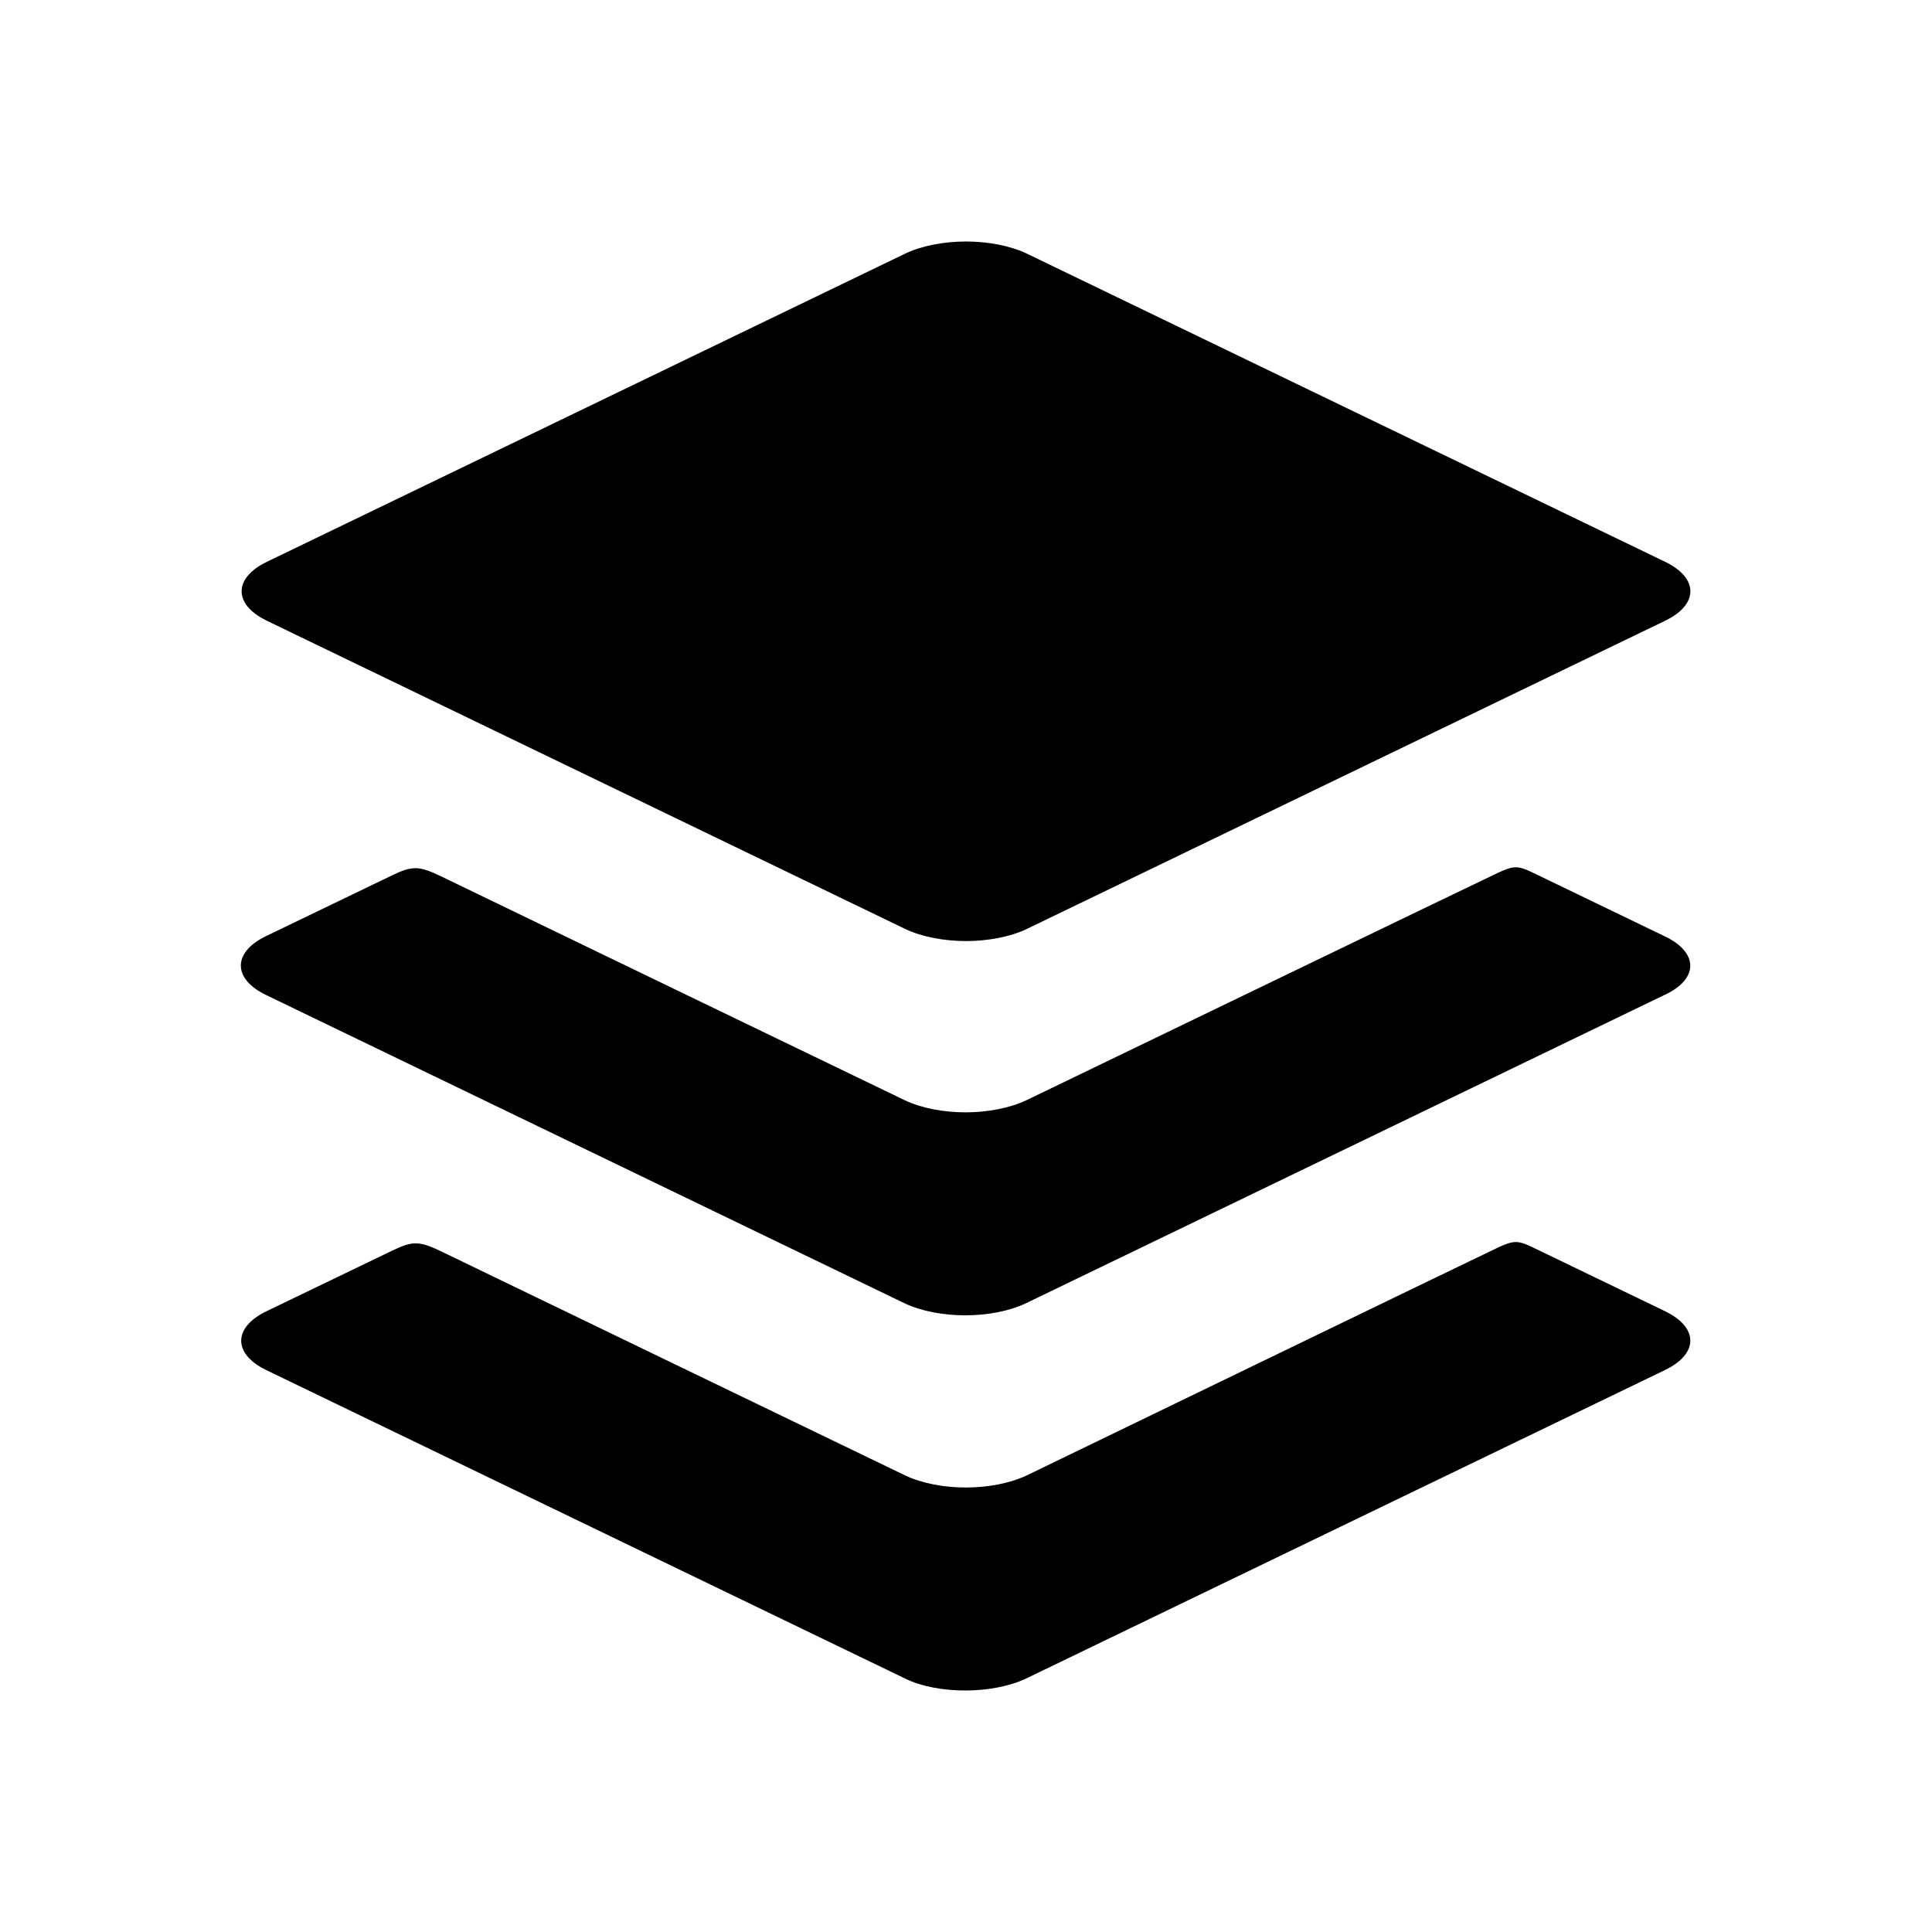 <?xml version="1.0" encoding="utf-8"?>
<!-- Generated by IcoMoon.io -->
<!DOCTYPE svg PUBLIC "-//W3C//DTD SVG 1.1//EN" "http://www.w3.org/Graphics/SVG/1.1/DTD/svg11.dtd">
<svg version="1.1" xmlns="http://www.w3.org/2000/svg" xmlns:xlink="http://www.w3.org/1999/xlink" width="32" height="32" viewBox="0 0 32 32">
<path fill="#000" d="M4.419 10.281l10.575 5.106c0.275 0.131 0.644 0.2 1.006 0.2s0.731-0.069 1.006-0.2l10.575-5.106c0.556-0.269 0.556-0.706 0-0.975l-10.575-5.106c-0.275-0.131-0.644-0.2-1.006-0.2s-0.731 0.069-1.006 0.2l-10.575 5.106c-0.556 0.269-0.556 0.706 0 0.975z"></path>
<path fill="#000" d="M27.581 15.512c0 0-1.931-0.931-2.188-1.056s-0.325-0.119-0.594 0.006-7.8 3.762-7.8 3.762c-0.281 0.131-0.644 0.2-1.006 0.2s-0.731-0.069-1.006-0.2c0 0-7.331-3.537-7.675-3.706-0.375-0.181-0.481-0.181-0.819-0.019-0.35 0.169-2.087 1.006-2.087 1.006-0.556 0.269-0.556 0.706 0 0.975l10.575 5.106c0.275 0.131 0.644 0.2 1.006 0.2s0.731-0.069 1.006-0.2l10.575-5.106c0.569-0.262 0.569-0.7 0.012-0.969z"></path>
<path fill="#000" d="M27.581 21.719c0 0-1.931-0.931-2.188-1.056s-0.325-0.119-0.594 0.006-7.794 3.769-7.794 3.769c-0.281 0.131-0.644 0.2-1.006 0.2s-0.731-0.069-1.006-0.2c0 0-7.331-3.538-7.675-3.706-0.375-0.181-0.481-0.181-0.819-0.019-0.35 0.169-2.087 1.006-2.087 1.006-0.556 0.269-0.556 0.706 0 0.975l10.575 5.106c0.275 0.137 0.644 0.2 1.006 0.2s0.731-0.069 1.006-0.2l10.575-5.106c0.563-0.269 0.563-0.706 0.006-0.975z"></path>
</svg>

